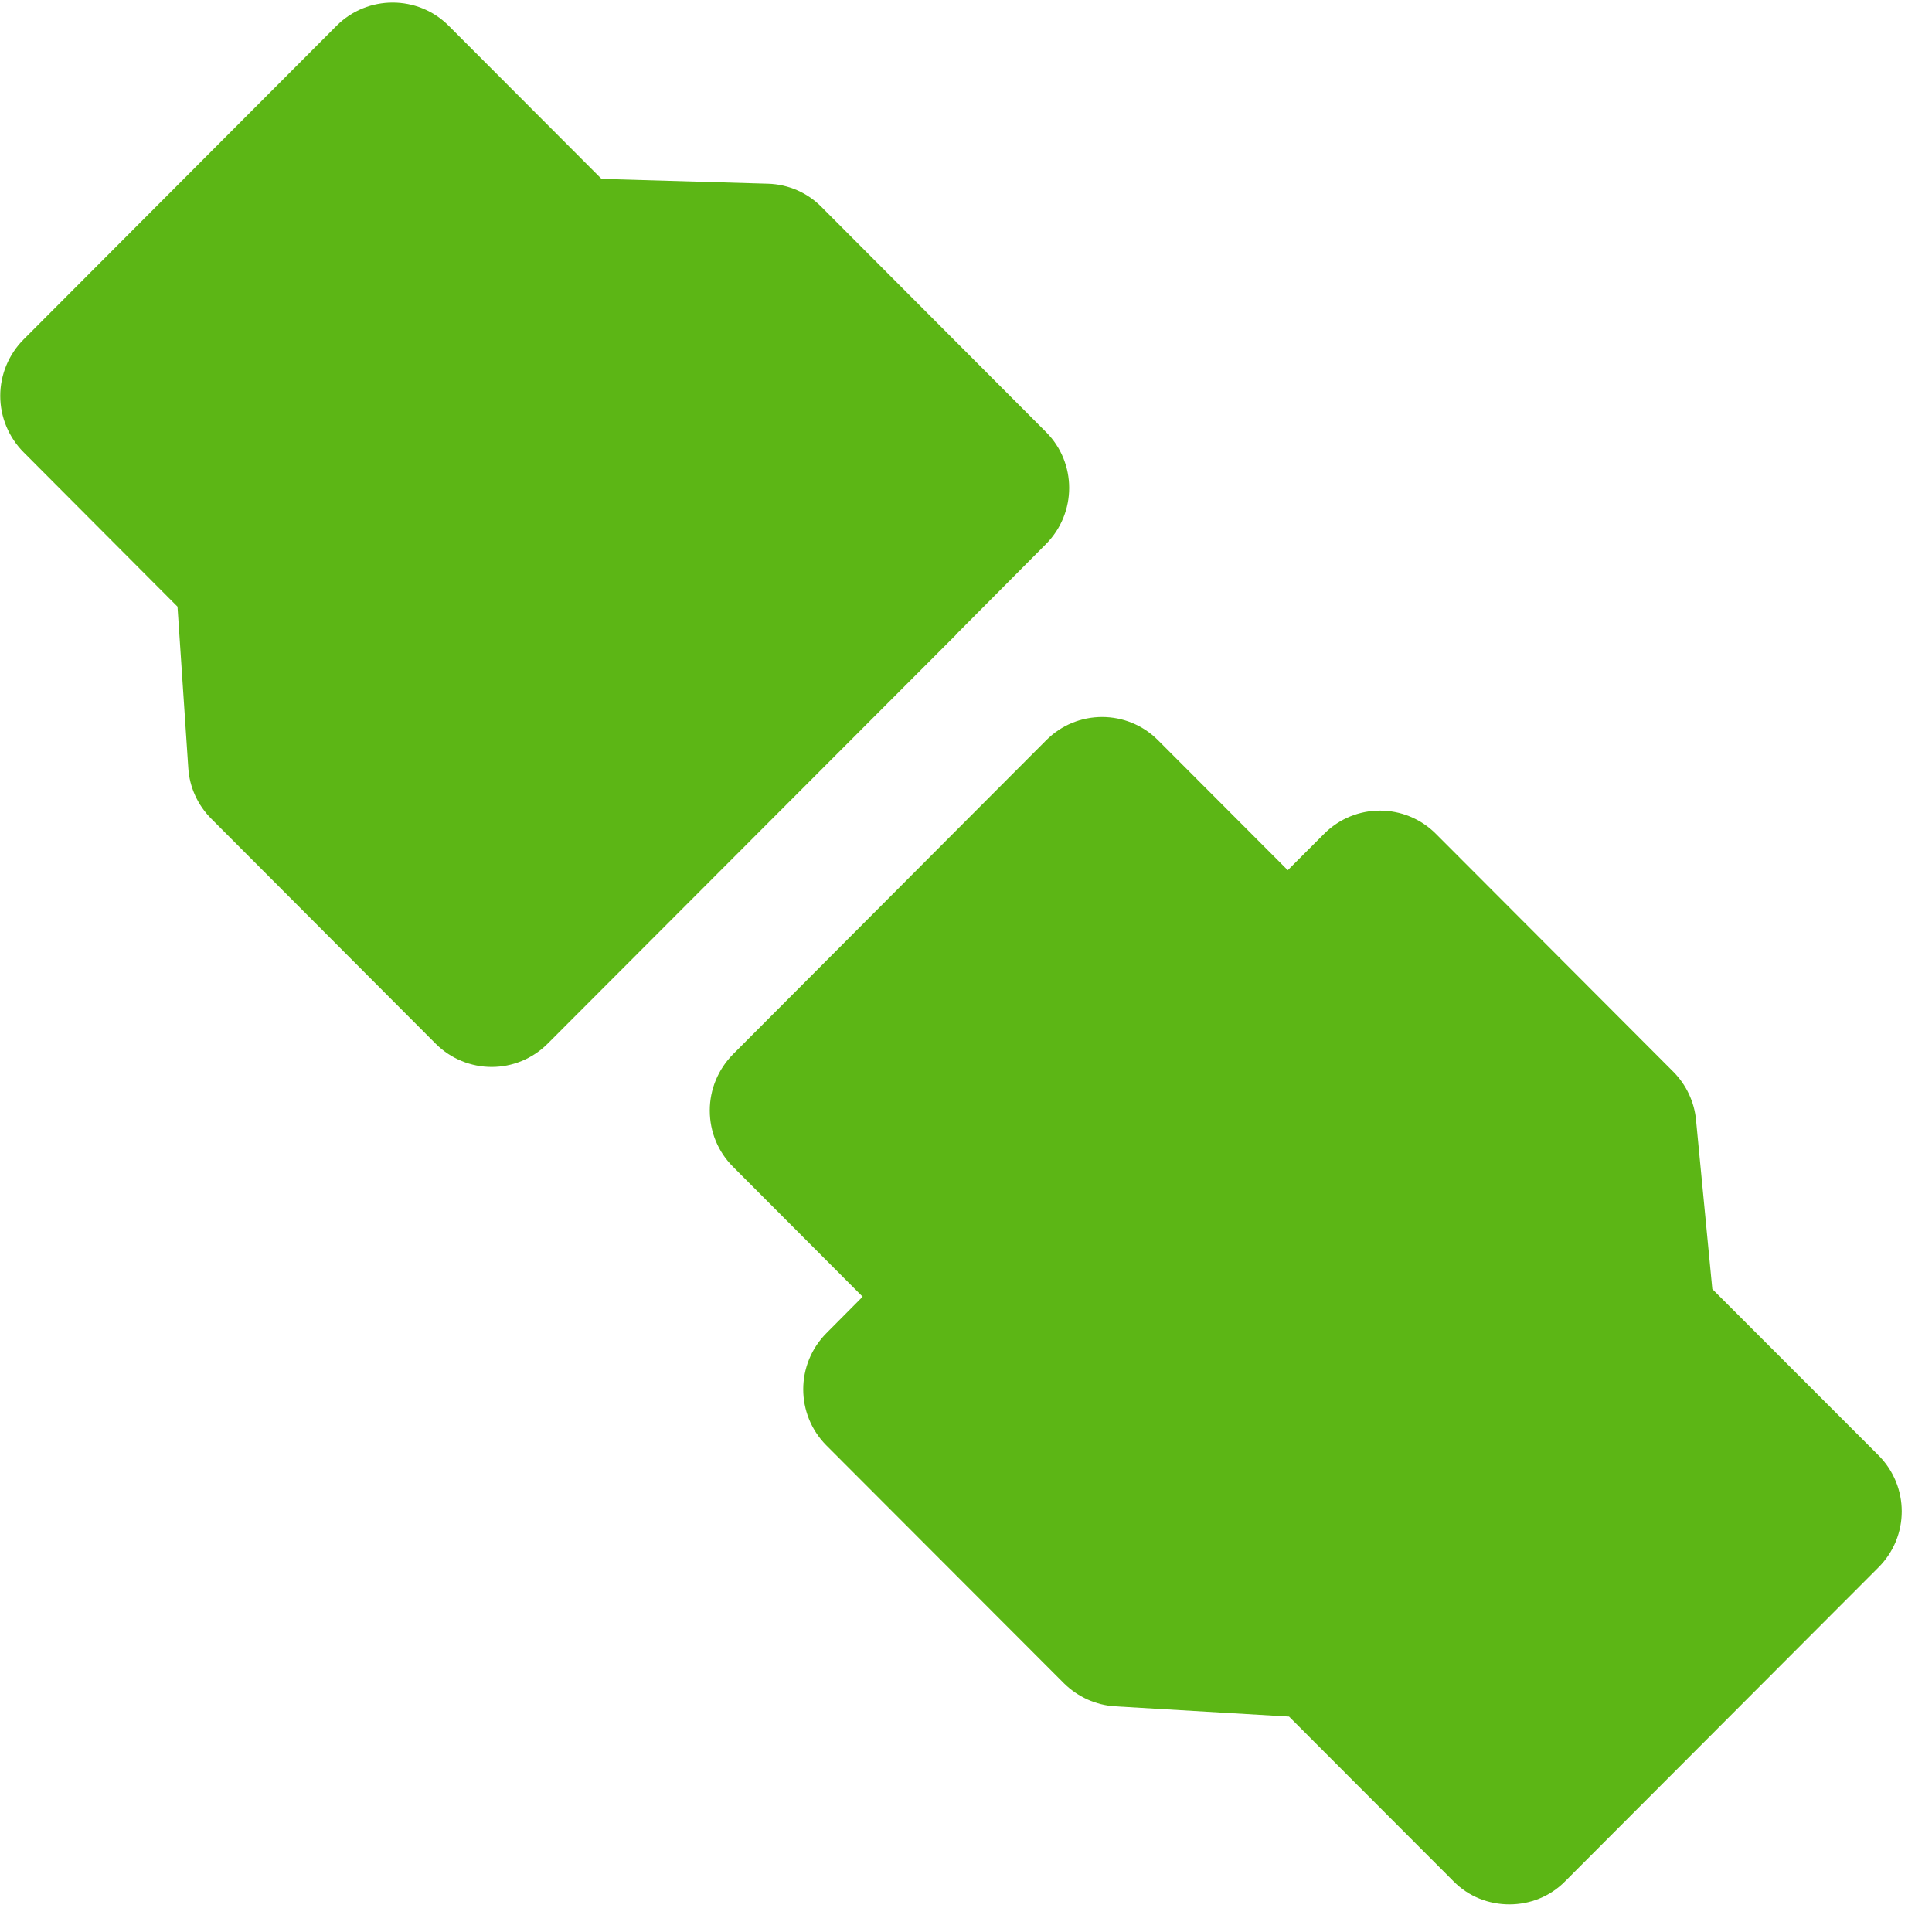 <?xml version="1.0" encoding="UTF-8"?>
<svg width="24px" height="24px" viewBox="0 0 24 24" version="1.1" xmlns="http://www.w3.org/2000/svg" xmlns:xlink="http://www.w3.org/1999/xlink">
    <title>3. Masa/Cinturon de seguridad _3Masa</title>
    <g id="Symbols" stroke="none" stroke-width="1" fill="none" fill-rule="evenodd">
        <g id="3.-Masa/Cinturon-de-seguridad-_3Masa" fill="#5CB615" fill-rule="nonzero">
            <path d="M23.334,18.077 C23.721,18.464 23.721,19.086 23.334,19.472 L19.445,23.368 C19.254,23.563 19.002,23.657 18.75,23.657 C18.497,23.657 18.245,23.563 18.054,23.368 L16.013,21.324 L13.855,21.197 C13.613,21.183 13.388,21.079 13.217,20.911 L10.266,17.956 C9.882,17.57 9.882,16.948 10.266,16.561 L10.716,16.108 L9.106,14.494 C8.921,14.309 8.817,14.061 8.817,13.795 C8.817,13.533 8.921,13.284 9.106,13.096 L12.995,9.197 C13.378,8.81 14.003,8.81 14.387,9.197 L15.997,10.81 L16.447,10.36 C16.83,9.973 17.455,9.973 17.839,10.36 L20.787,13.314 C20.948,13.476 21.049,13.691 21.069,13.916 L21.271,16.013 L23.334,18.077 L23.334,18.077 Z M11.892,7.866 C11.876,7.886 11.859,7.903 11.842,7.919 L6.803,12.965 C6.612,13.156 6.36,13.254 6.108,13.254 C5.855,13.254 5.603,13.156 5.412,12.965 L2.625,10.171 C2.457,10.003 2.353,9.778 2.339,9.539 L2.205,7.536 L0.292,5.617 C0.108,5.432 0.003,5.18 0.003,4.918 C0.003,4.655 0.108,4.403 0.292,4.218 L4.182,0.319 C4.565,-0.064 5.19,-0.064 5.573,0.319 L7.472,2.222 L9.539,2.282 C9.792,2.289 10.03,2.393 10.205,2.571 L12.992,5.365 C13.378,5.748 13.378,6.373 12.992,6.76 L11.892,7.866 Z" id="Cinturon-de-seguridad-_3Masa"></path>
        </g>
    </g>
</svg>